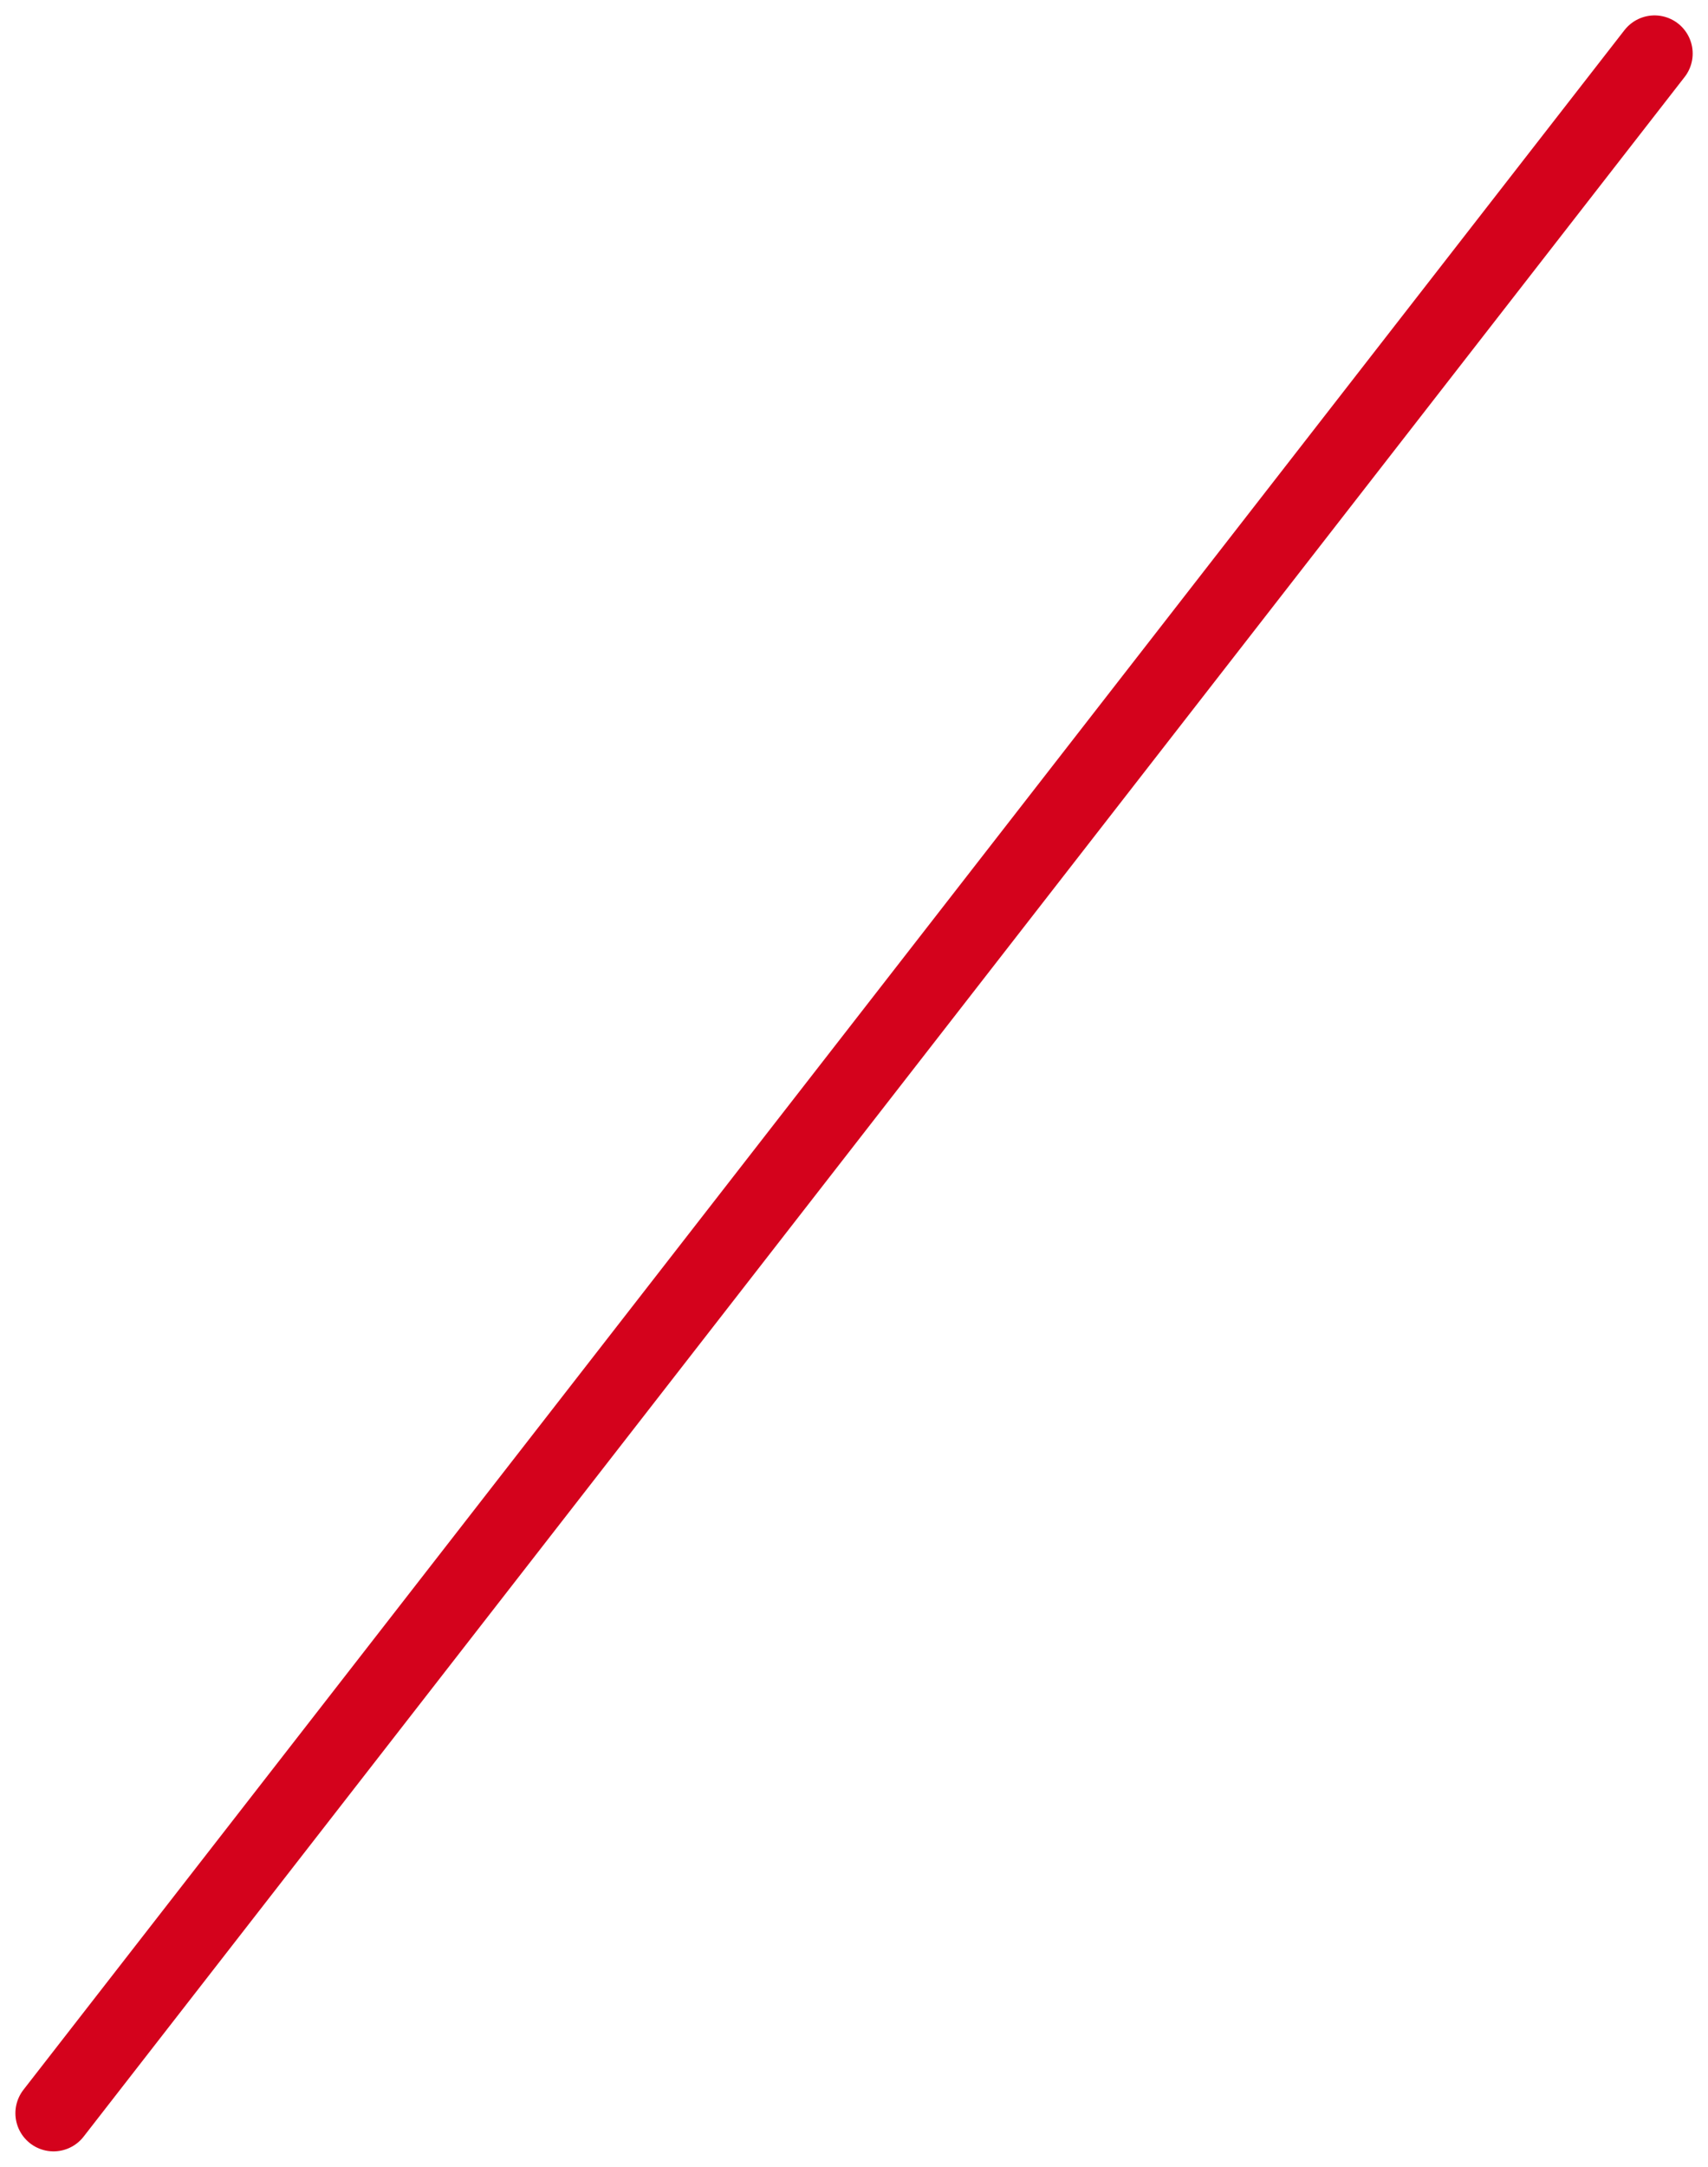 <svg xmlns="http://www.w3.org/2000/svg" width="22.403" height="28.403" viewBox="0 0 22.403 28.403">
  <line id="선_50" data-name="선 50" x1="21" y2="27" transform="translate(0.702 0.702)" fill="none" stroke="#d4021c" stroke-linecap="round" stroke-linejoin="round" stroke-width="1"/>
</svg>
